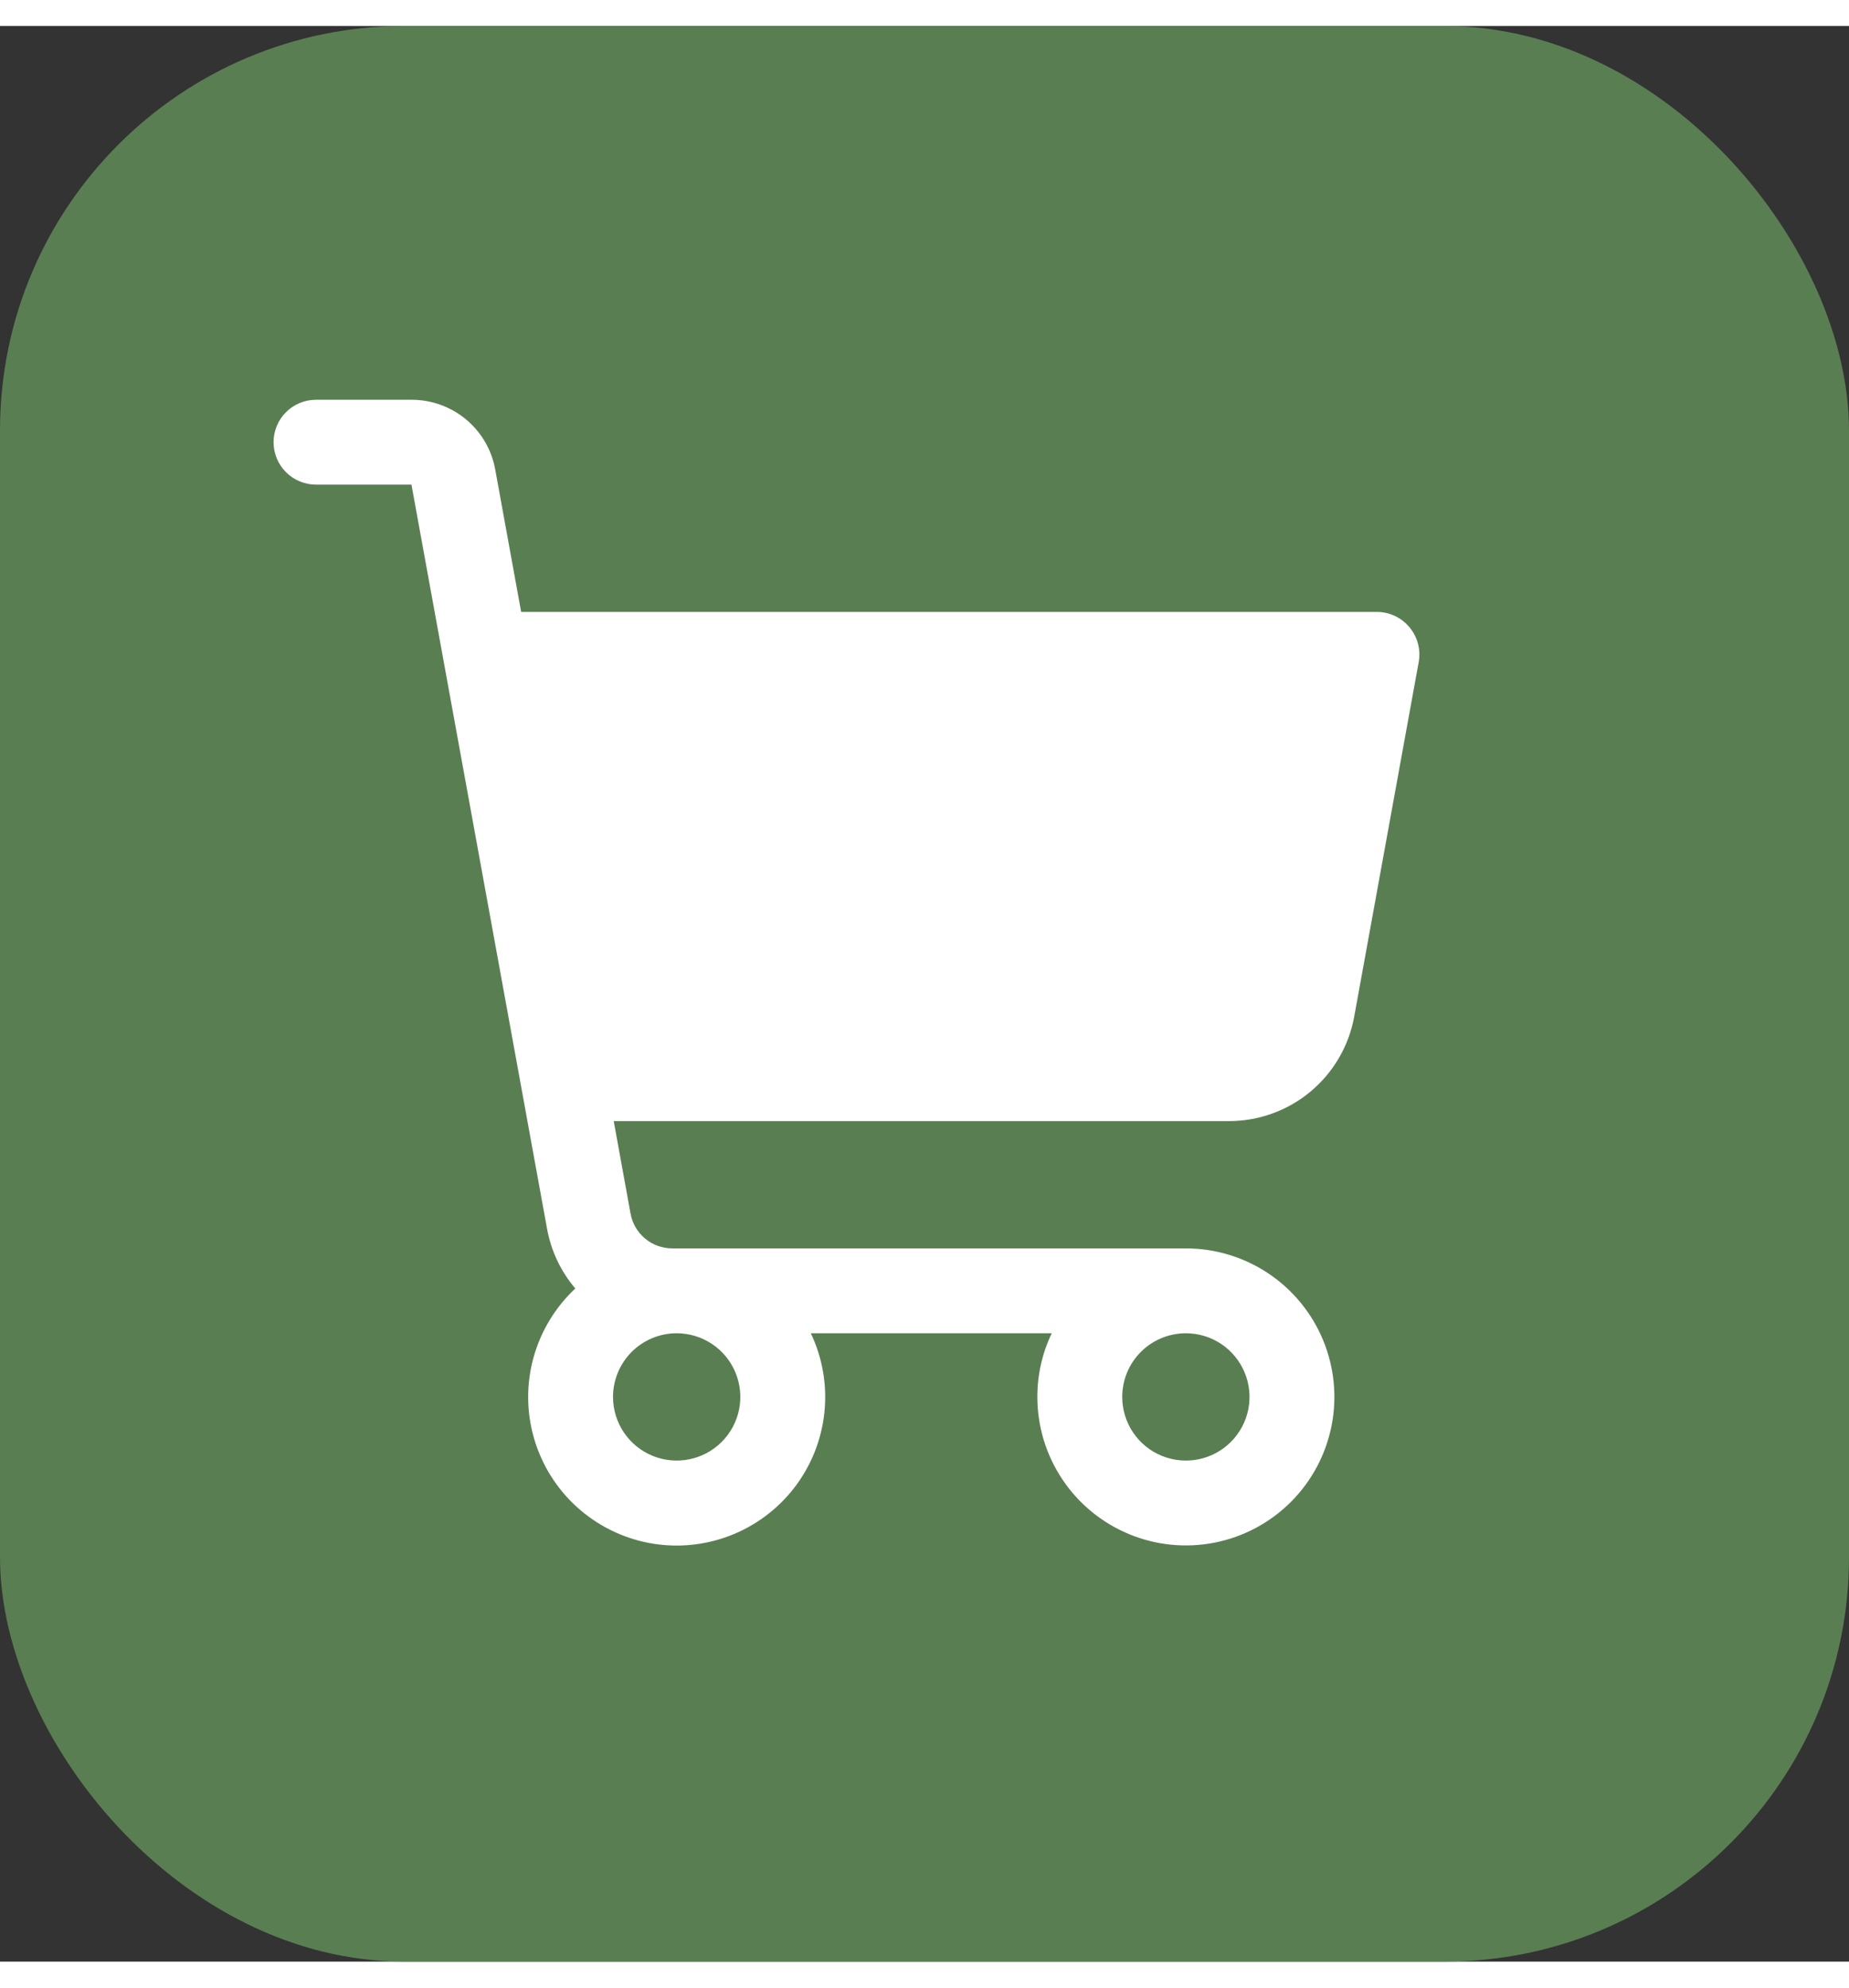 <svg width="40" height="43" viewBox="0 0 64 67" fill="none" xmlns="http://www.w3.org/2000/svg">
<rect x="0" y="0" width="64" height="67" fill="#333333" stroke="none"/>
<rect width="64" height="67" rx="14" fill="#597E52"/>
<path d="M48.783 20.808C48.646 20.643 48.473 20.511 48.278 20.419C48.084 20.328 47.871 20.281 47.656 20.281H18.039L17.141 15.35C17.018 14.673 16.662 14.061 16.134 13.62C15.605 13.179 14.939 12.938 14.251 12.938H10.938C10.548 12.938 10.174 13.092 9.899 13.368C9.623 13.643 9.469 14.017 9.469 14.406C9.469 14.796 9.623 15.169 9.899 15.445C10.174 15.72 10.548 15.875 10.938 15.875H14.242L18.935 41.631C19.073 42.395 19.411 43.109 19.913 43.7C19.22 44.349 18.719 45.176 18.466 46.092C18.214 47.007 18.22 47.974 18.484 48.886C18.748 49.798 19.26 50.62 19.962 51.259C20.664 51.898 21.529 52.33 22.462 52.508C23.395 52.685 24.359 52.6 25.247 52.263C26.134 51.926 26.911 51.35 27.491 50.599C28.072 49.847 28.432 48.949 28.534 48.005C28.635 47.061 28.473 46.108 28.065 45.25H36.404C36.075 45.938 35.905 46.691 35.906 47.453C35.906 48.47 36.208 49.464 36.773 50.309C37.337 51.154 38.14 51.813 39.08 52.202C40.019 52.592 41.053 52.693 42.05 52.495C43.047 52.297 43.963 51.807 44.682 51.088C45.401 50.369 45.89 49.453 46.089 48.456C46.287 47.459 46.185 46.425 45.796 45.486C45.407 44.547 44.748 43.744 43.903 43.179C43.057 42.614 42.064 42.312 41.047 42.312H23.27C22.925 42.312 22.593 42.192 22.328 41.971C22.064 41.751 21.886 41.445 21.825 41.106L21.243 37.906H42.539C43.571 37.906 44.571 37.544 45.363 36.883C46.155 36.221 46.69 35.303 46.874 34.288L49.107 22.012C49.144 21.8 49.135 21.582 49.079 21.374C49.023 21.166 48.922 20.973 48.783 20.808ZM41.047 45.25C41.483 45.25 41.909 45.379 42.271 45.621C42.633 45.863 42.916 46.208 43.082 46.61C43.249 47.013 43.293 47.456 43.208 47.883C43.123 48.31 42.913 48.703 42.605 49.011C42.297 49.319 41.904 49.529 41.477 49.614C41.049 49.699 40.606 49.655 40.204 49.489C39.801 49.322 39.457 49.039 39.215 48.677C38.973 48.315 38.844 47.889 38.844 47.453C38.844 46.869 39.076 46.308 39.489 45.895C39.902 45.482 40.463 45.25 41.047 45.25ZM23.422 45.25C23.858 45.25 24.284 45.379 24.646 45.621C25.008 45.863 25.291 46.208 25.457 46.61C25.624 47.013 25.668 47.456 25.583 47.883C25.498 48.31 25.288 48.703 24.98 49.011C24.672 49.319 24.279 49.529 23.852 49.614C23.424 49.699 22.981 49.655 22.579 49.489C22.176 49.322 21.832 49.039 21.59 48.677C21.348 48.315 21.219 47.889 21.219 47.453C21.219 46.869 21.451 46.308 21.864 45.895C22.277 45.482 22.838 45.25 23.422 45.25Z" fill="white"/>
</svg>
